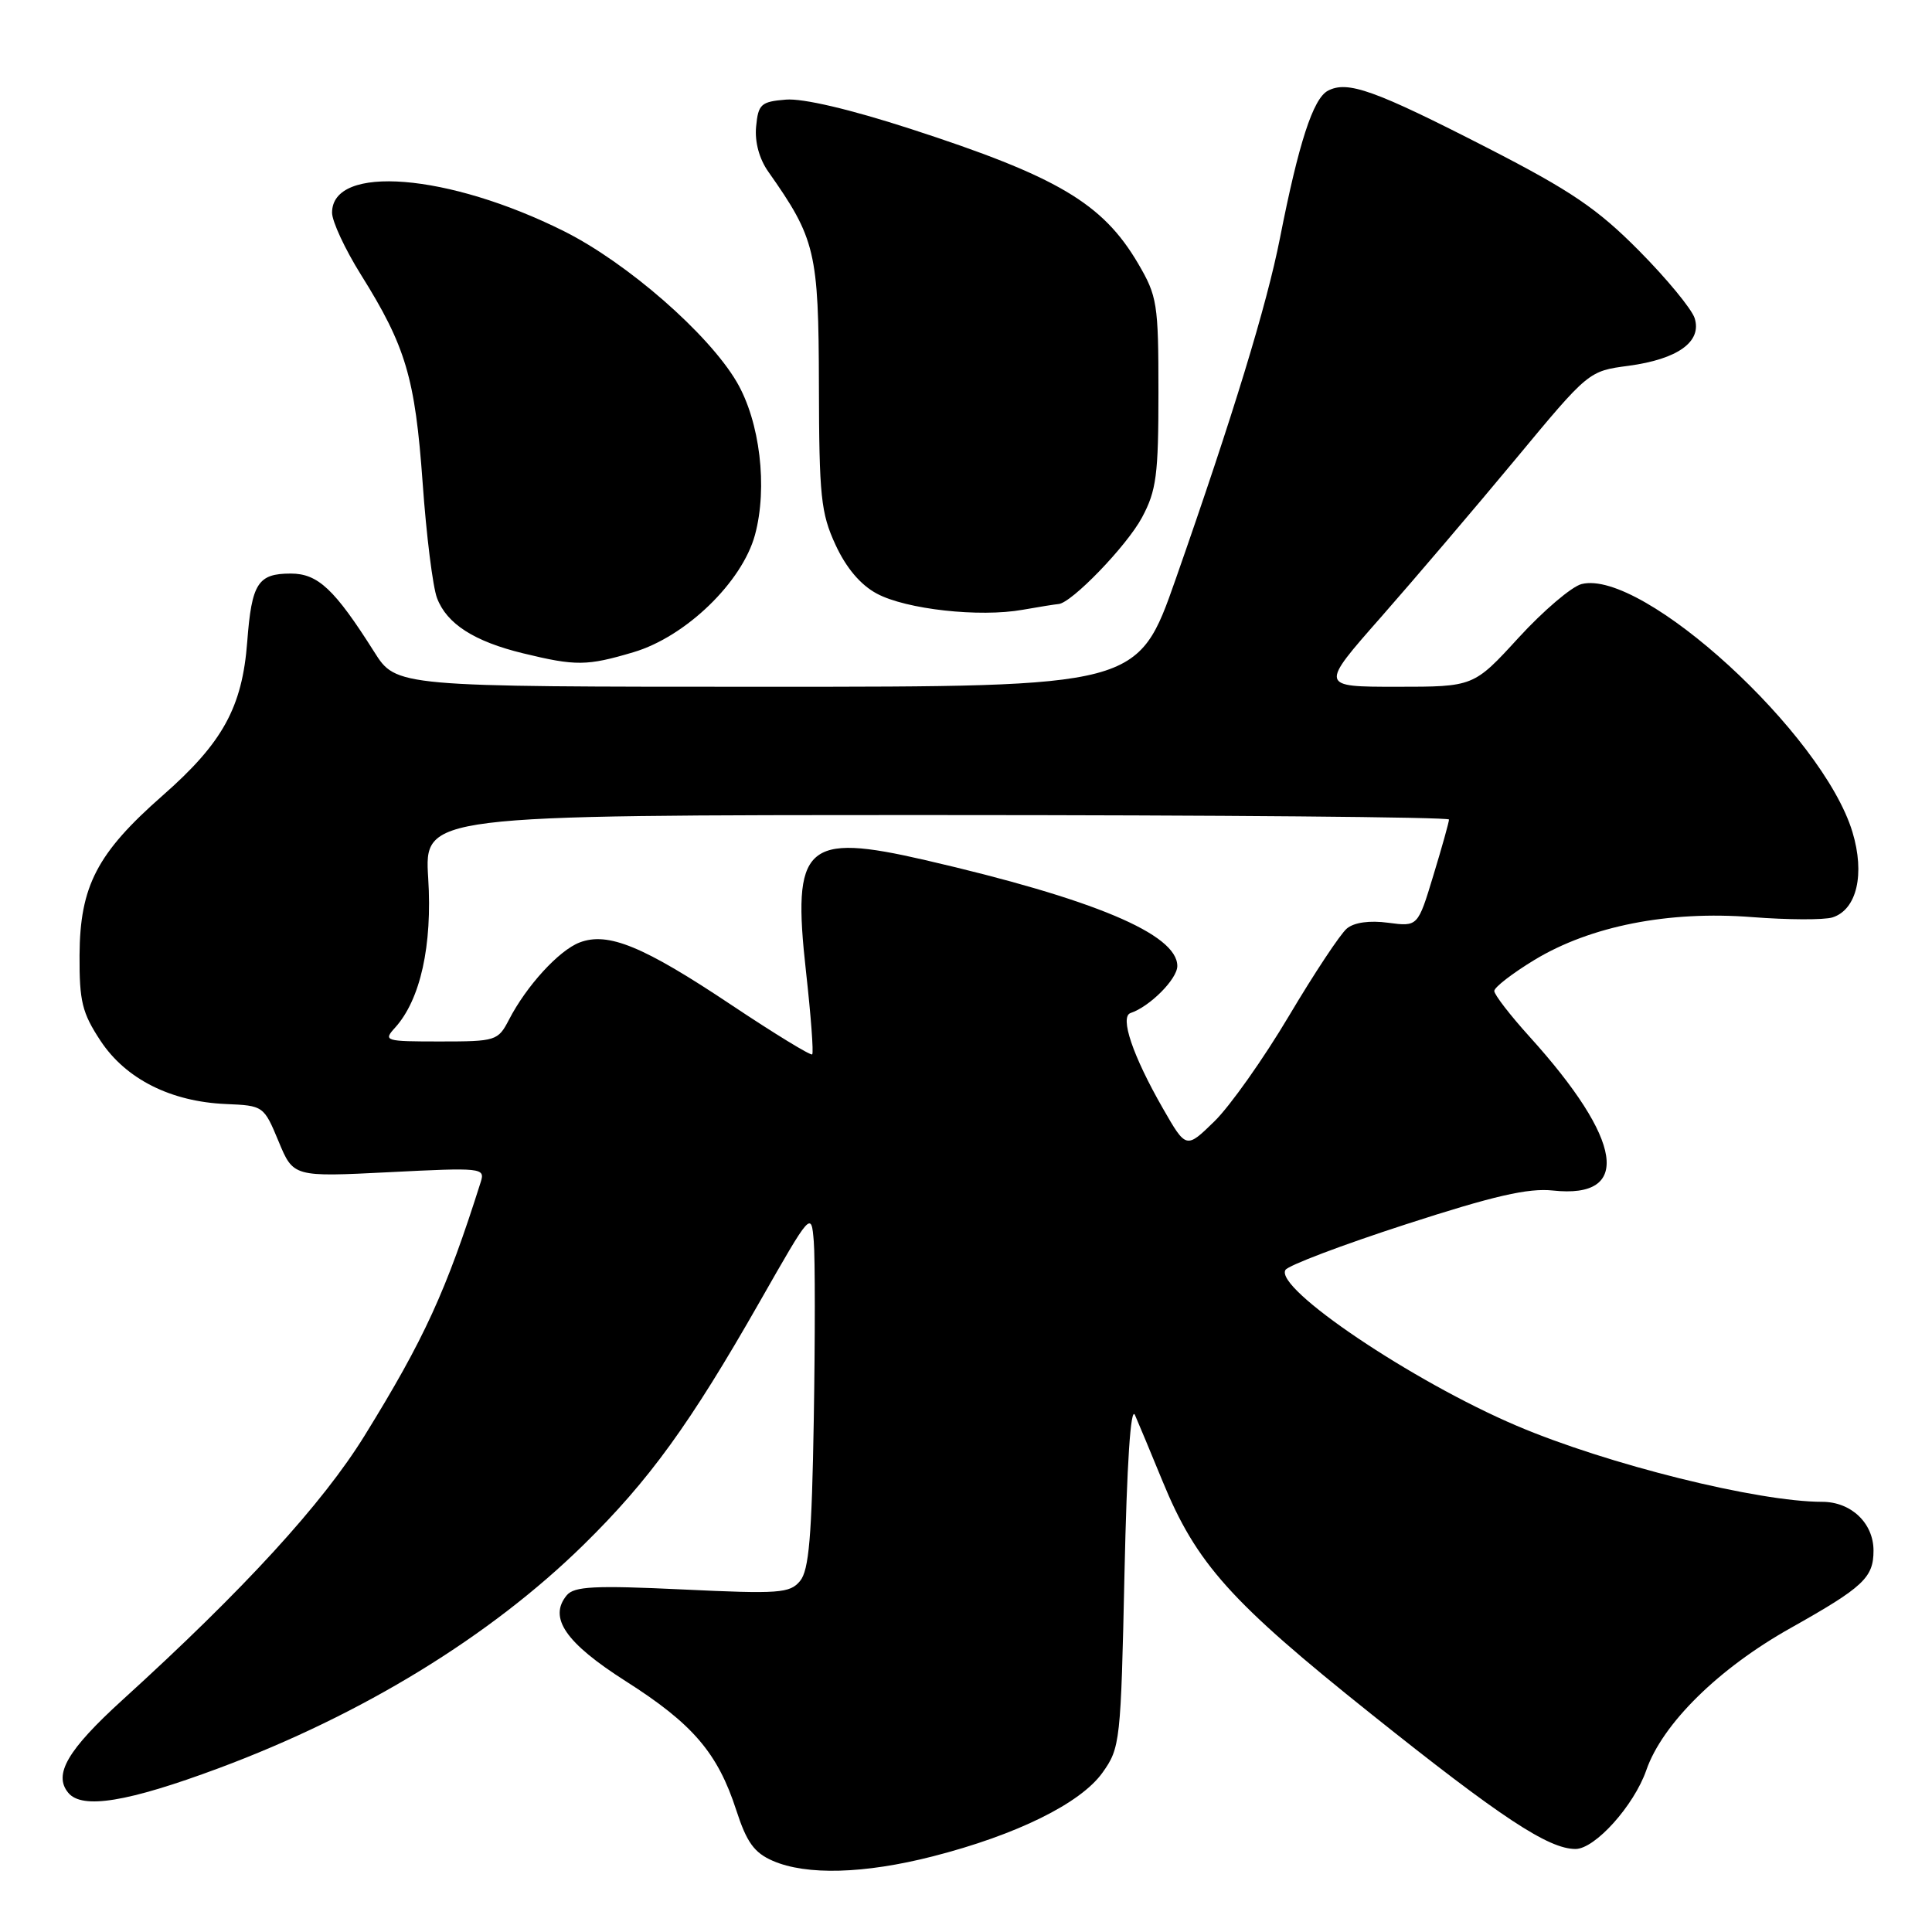 <?xml version="1.0" encoding="UTF-8" standalone="no"?>
<!DOCTYPE svg PUBLIC "-//W3C//DTD SVG 1.1//EN" "http://www.w3.org/Graphics/SVG/1.1/DTD/svg11.dtd" >
<svg xmlns="http://www.w3.org/2000/svg" xmlns:xlink="http://www.w3.org/1999/xlink" version="1.1" viewBox="0 0 256 256">
 <g >
 <path fill="currentColor"
d=" M 123.59 245.98 C 134.70 243.14 143.19 238.95 146.09 234.88 C 148.43 231.60 148.52 230.80 149.00 208.50 C 149.32 193.89 149.82 186.23 150.39 187.50 C 150.87 188.60 152.51 192.52 154.02 196.21 C 158.52 207.19 163.02 212.21 181.72 227.14 C 198.83 240.81 205.17 245.00 208.76 245.00 C 211.35 245.00 216.51 239.25 218.14 234.57 C 220.27 228.41 227.72 221.07 237.29 215.71 C 246.91 210.30 248.25 209.05 248.25 205.46 C 248.25 201.82 245.28 199.00 241.46 199.00 C 232.94 199.00 212.99 194.04 200.99 188.93 C 187.13 183.03 168.83 170.70 170.33 168.27 C 170.70 167.67 177.86 164.96 186.25 162.24 C 197.93 158.45 202.50 157.40 205.77 157.75 C 216.28 158.89 215.09 151.09 202.66 137.35 C 200.10 134.52 198.00 131.80 198.00 131.31 C 198.00 130.82 200.40 128.97 203.33 127.19 C 210.75 122.70 221.09 120.66 232.15 121.52 C 236.91 121.89 241.71 121.91 242.82 121.56 C 246.04 120.53 247.14 115.82 245.46 110.25 C 241.52 97.22 217.65 75.37 209.57 77.39 C 208.26 77.72 204.50 80.92 201.22 84.50 C 195.27 91.00 195.27 91.00 185.06 91.00 C 174.86 91.00 174.86 91.00 183.01 81.75 C 187.48 76.66 195.50 67.25 200.82 60.84 C 210.50 49.17 210.50 49.17 215.79 48.47 C 222.32 47.59 225.54 45.28 224.55 42.16 C 224.16 40.94 220.84 36.91 217.17 33.21 C 211.67 27.66 208.18 25.29 197.20 19.65 C 182.12 11.92 178.55 10.64 175.94 12.03 C 173.99 13.08 172.08 18.95 169.60 31.56 C 167.85 40.44 163.40 55.01 155.78 76.75 C 150.78 91.00 150.78 91.00 101.64 91.00 C 52.50 91.00 52.50 91.00 49.58 86.37 C 44.33 78.07 42.13 76.00 38.53 76.00 C 34.17 76.00 33.35 77.28 32.76 85.03 C 32.10 93.73 29.51 98.43 21.53 105.43 C 12.86 113.05 10.59 117.41 10.54 126.57 C 10.51 132.69 10.88 134.21 13.32 137.91 C 16.67 142.98 22.63 145.98 29.95 146.29 C 34.90 146.50 34.96 146.54 36.91 151.23 C 38.87 155.96 38.87 155.96 51.60 155.32 C 63.82 154.70 64.29 154.75 63.71 156.59 C 59.12 171.10 56.23 177.41 48.31 190.23 C 42.73 199.26 32.35 210.60 16.24 225.24 C 8.94 231.88 7.04 235.14 9.05 237.56 C 10.89 239.77 16.91 238.79 29.00 234.29 C 48.00 227.21 64.96 216.83 77.34 204.68 C 86.01 196.17 91.42 188.71 100.66 172.50 C 107.50 160.50 107.50 160.50 107.83 164.50 C 108.01 166.70 108.01 177.32 107.83 188.10 C 107.57 203.62 107.19 208.07 106.01 209.49 C 104.66 211.12 103.24 211.22 90.41 210.61 C 78.79 210.06 76.08 210.20 75.10 211.38 C 72.64 214.35 74.93 217.68 82.92 222.77 C 91.79 228.41 95.10 232.27 97.56 239.86 C 98.94 244.12 99.94 245.50 102.40 246.57 C 106.86 248.51 114.51 248.30 123.59 245.98 Z  M 83.94 86.42 C 90.86 84.37 98.34 77.14 100.04 70.87 C 101.74 64.58 100.70 55.87 97.62 50.61 C 93.88 44.23 83.12 34.84 74.76 30.65 C 59.41 22.97 44.00 21.73 44.00 28.18 C 44.00 29.34 45.72 33.03 47.82 36.39 C 53.77 45.90 55.00 50.05 56.00 63.94 C 56.49 70.91 57.35 77.80 57.91 79.25 C 59.20 82.67 62.85 85.00 69.32 86.57 C 76.31 88.27 77.78 88.25 83.94 86.42 Z  M 140.25 80.04 C 141.96 79.94 149.31 72.33 151.32 68.57 C 153.23 65.01 153.50 62.93 153.50 52.00 C 153.50 40.22 153.34 39.24 150.80 34.91 C 146.11 26.93 140.12 23.39 120.63 17.07 C 112.64 14.48 106.38 13.01 104.13 13.20 C 100.84 13.47 100.47 13.80 100.19 16.76 C 99.99 18.79 100.60 21.05 101.81 22.76 C 108.06 31.63 108.47 33.37 108.51 51.00 C 108.54 65.78 108.77 67.99 110.71 72.19 C 112.12 75.25 114.03 77.51 116.19 78.66 C 120.06 80.74 129.79 81.82 135.50 80.80 C 137.70 80.41 139.84 80.07 140.25 80.04 Z  M 154.09 146.87 C 150.09 139.89 148.34 134.72 149.81 134.23 C 152.36 133.38 156.00 129.72 156.00 128.00 C 156.00 123.78 144.94 119.13 122.61 113.97 C 106.67 110.29 104.92 111.93 106.80 128.75 C 107.45 134.58 107.82 139.51 107.62 139.71 C 107.43 139.91 102.59 136.95 96.88 133.14 C 85.24 125.37 80.57 123.45 76.81 124.88 C 74.07 125.92 69.75 130.64 67.44 135.12 C 65.99 137.91 65.71 138.00 58.32 138.00 C 50.99 138.00 50.75 137.93 52.35 136.17 C 55.71 132.46 57.30 125.28 56.74 116.38 C 56.22 108.00 56.22 108.00 124.11 108.00 C 161.45 108.00 192.00 108.27 192.00 108.59 C 192.00 108.92 191.07 112.25 189.93 115.99 C 187.87 122.79 187.87 122.79 183.94 122.27 C 181.49 121.94 179.44 122.22 178.47 123.03 C 177.61 123.74 174.16 128.95 170.79 134.62 C 167.42 140.29 162.98 146.57 160.92 148.58 C 157.17 152.24 157.17 152.24 154.09 146.87 Z "/>
</g>
</svg>